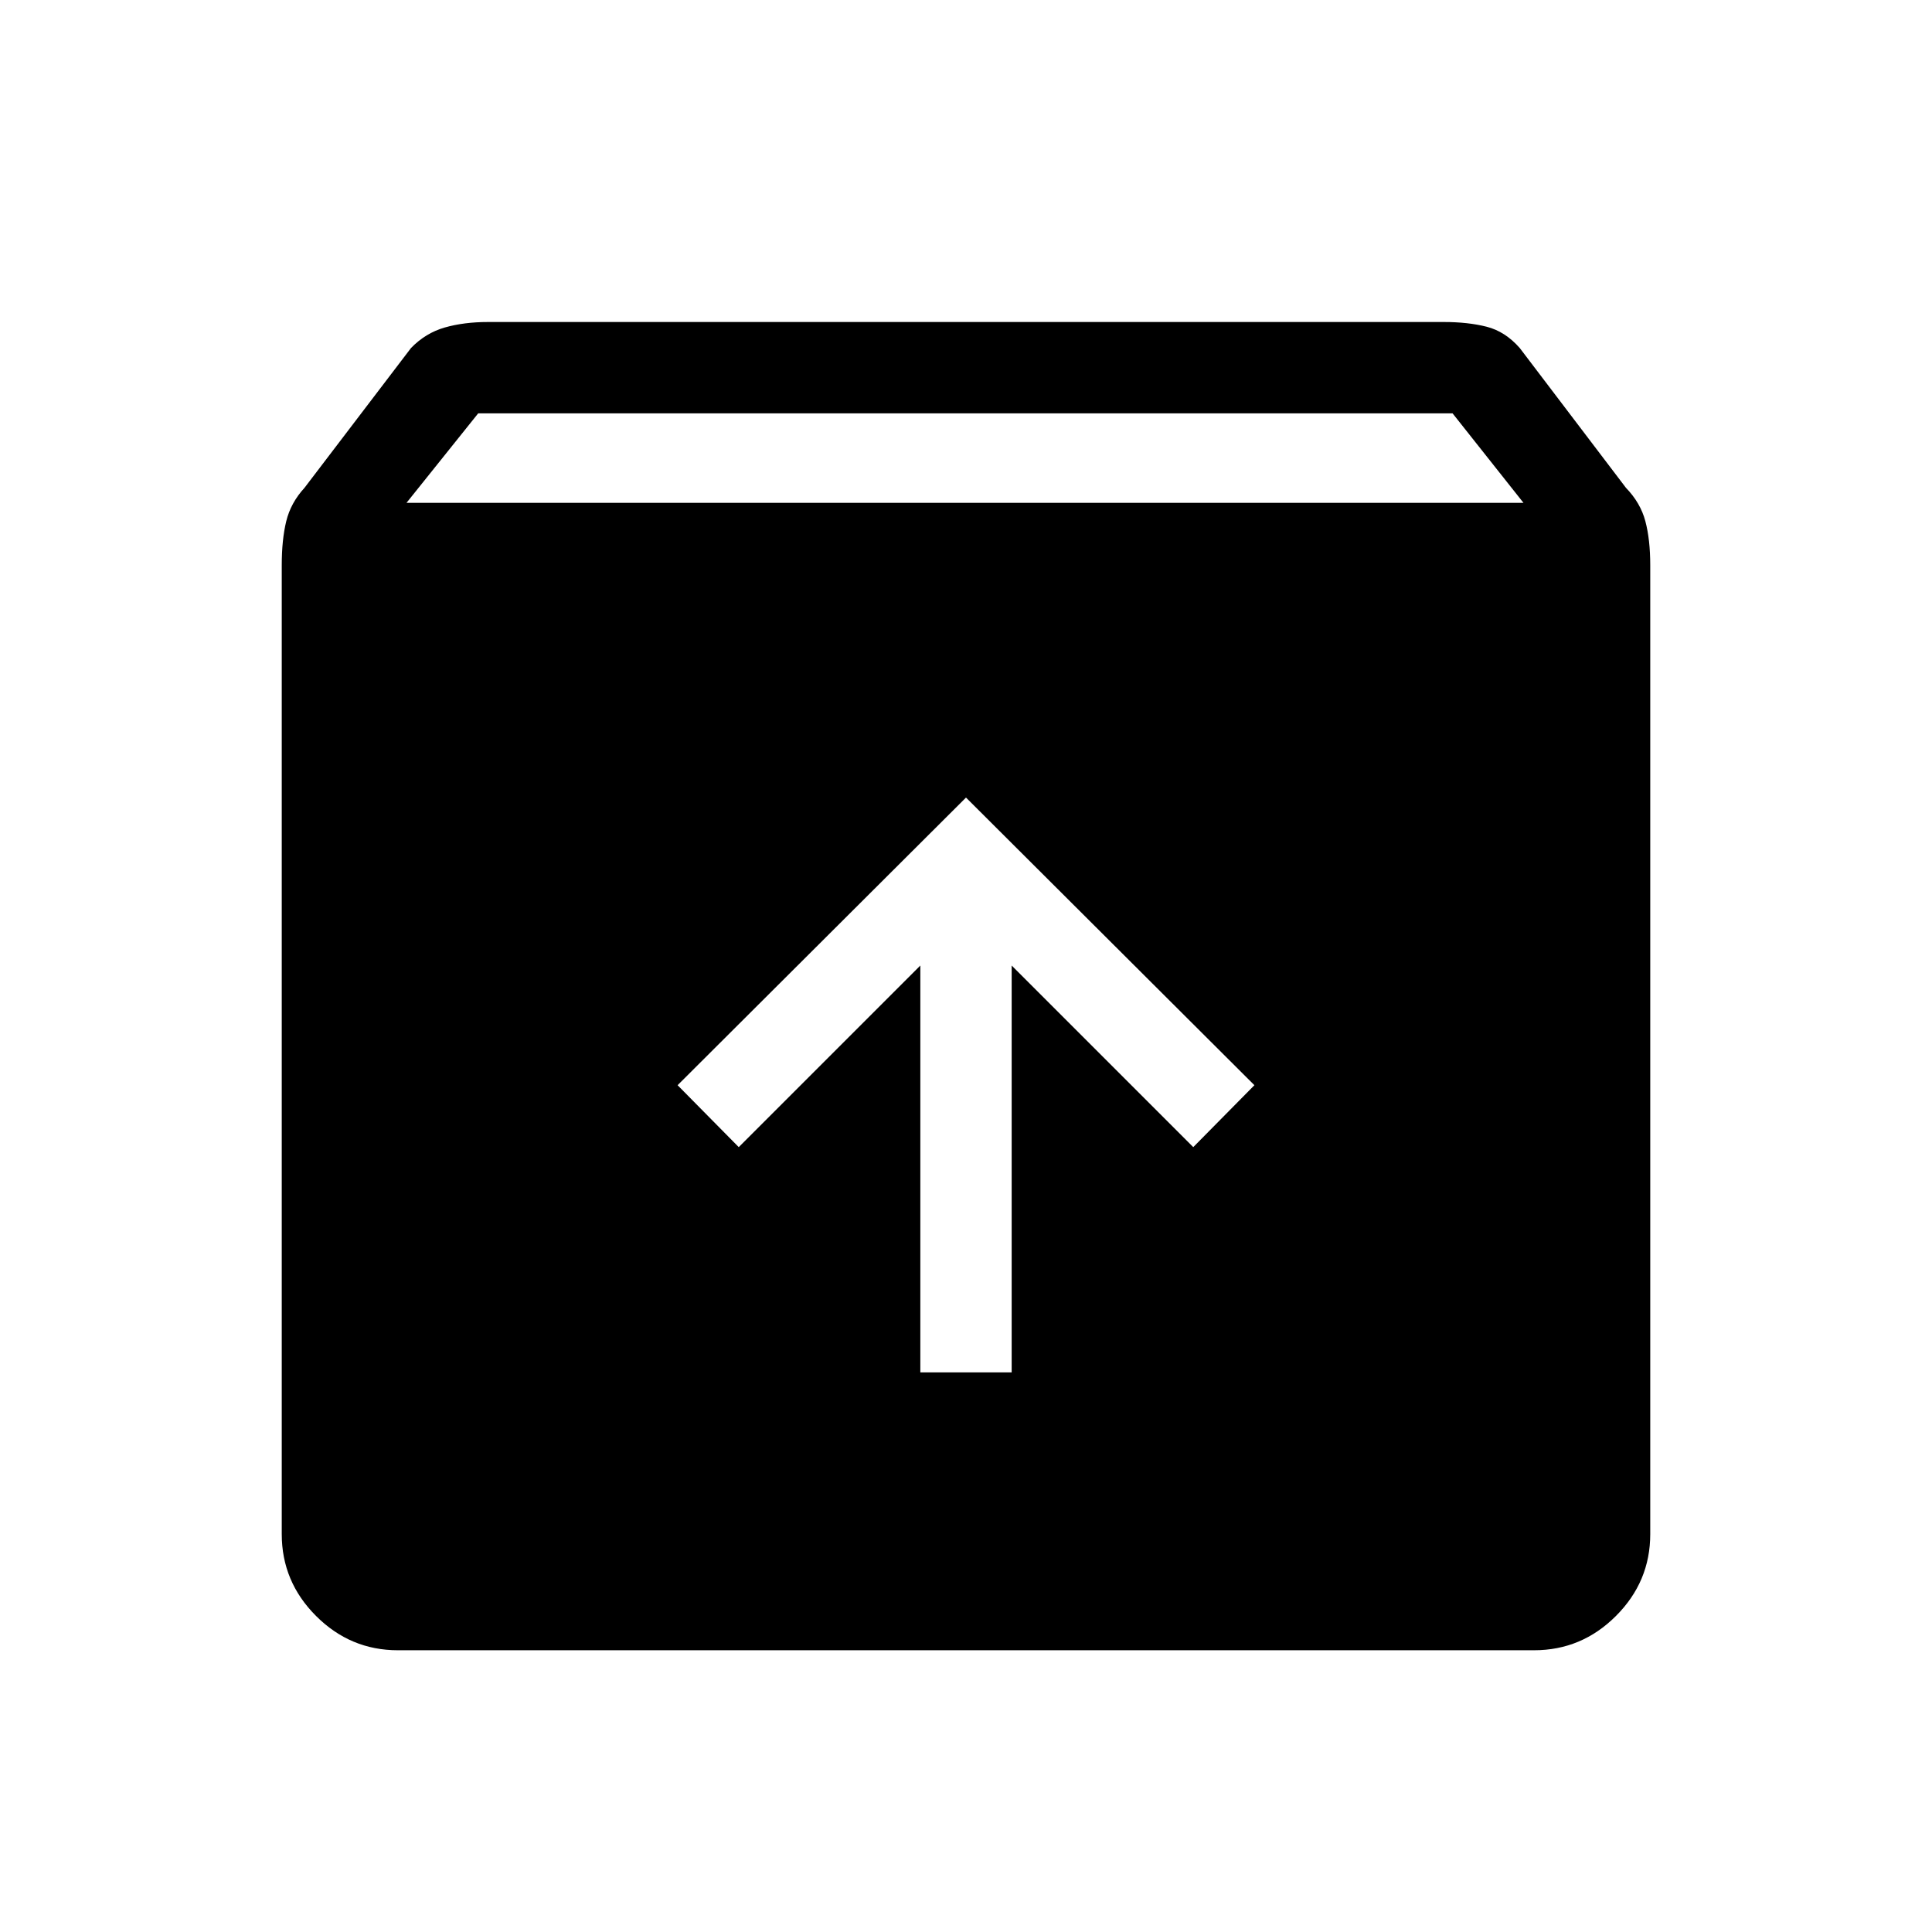 <svg xmlns="http://www.w3.org/2000/svg" width="48" height="48" viewBox="0 96 960 960"><path d="M197.694 915.999q-23.616 0-40.654-17.039-17.039-17.038-17.039-40.654V376.848q0-12.692 2.231-21.846t9.077-16.615l52.923-69.461q7.231-7.462 16.769-10.192 9.538-2.731 21.615-2.731h474.768q12.077 0 21.307 2.346 9.231 2.346 16.462 10.577l52.769 69.461q7.23 7.461 9.654 16.615 2.423 9.154 2.423 21.846v481.458q0 23.616-17.039 40.654-17.038 17.039-40.654 17.039H197.694ZM202 345.848h555l-35.231-44.462H237.616L202 345.848Zm255.308 432.074h45.384V575.769L592.923 666l30.384-30.769L480 492.309 336.693 635.231 367.077 666l90.231-90.231v202.153Z"/></svg>
